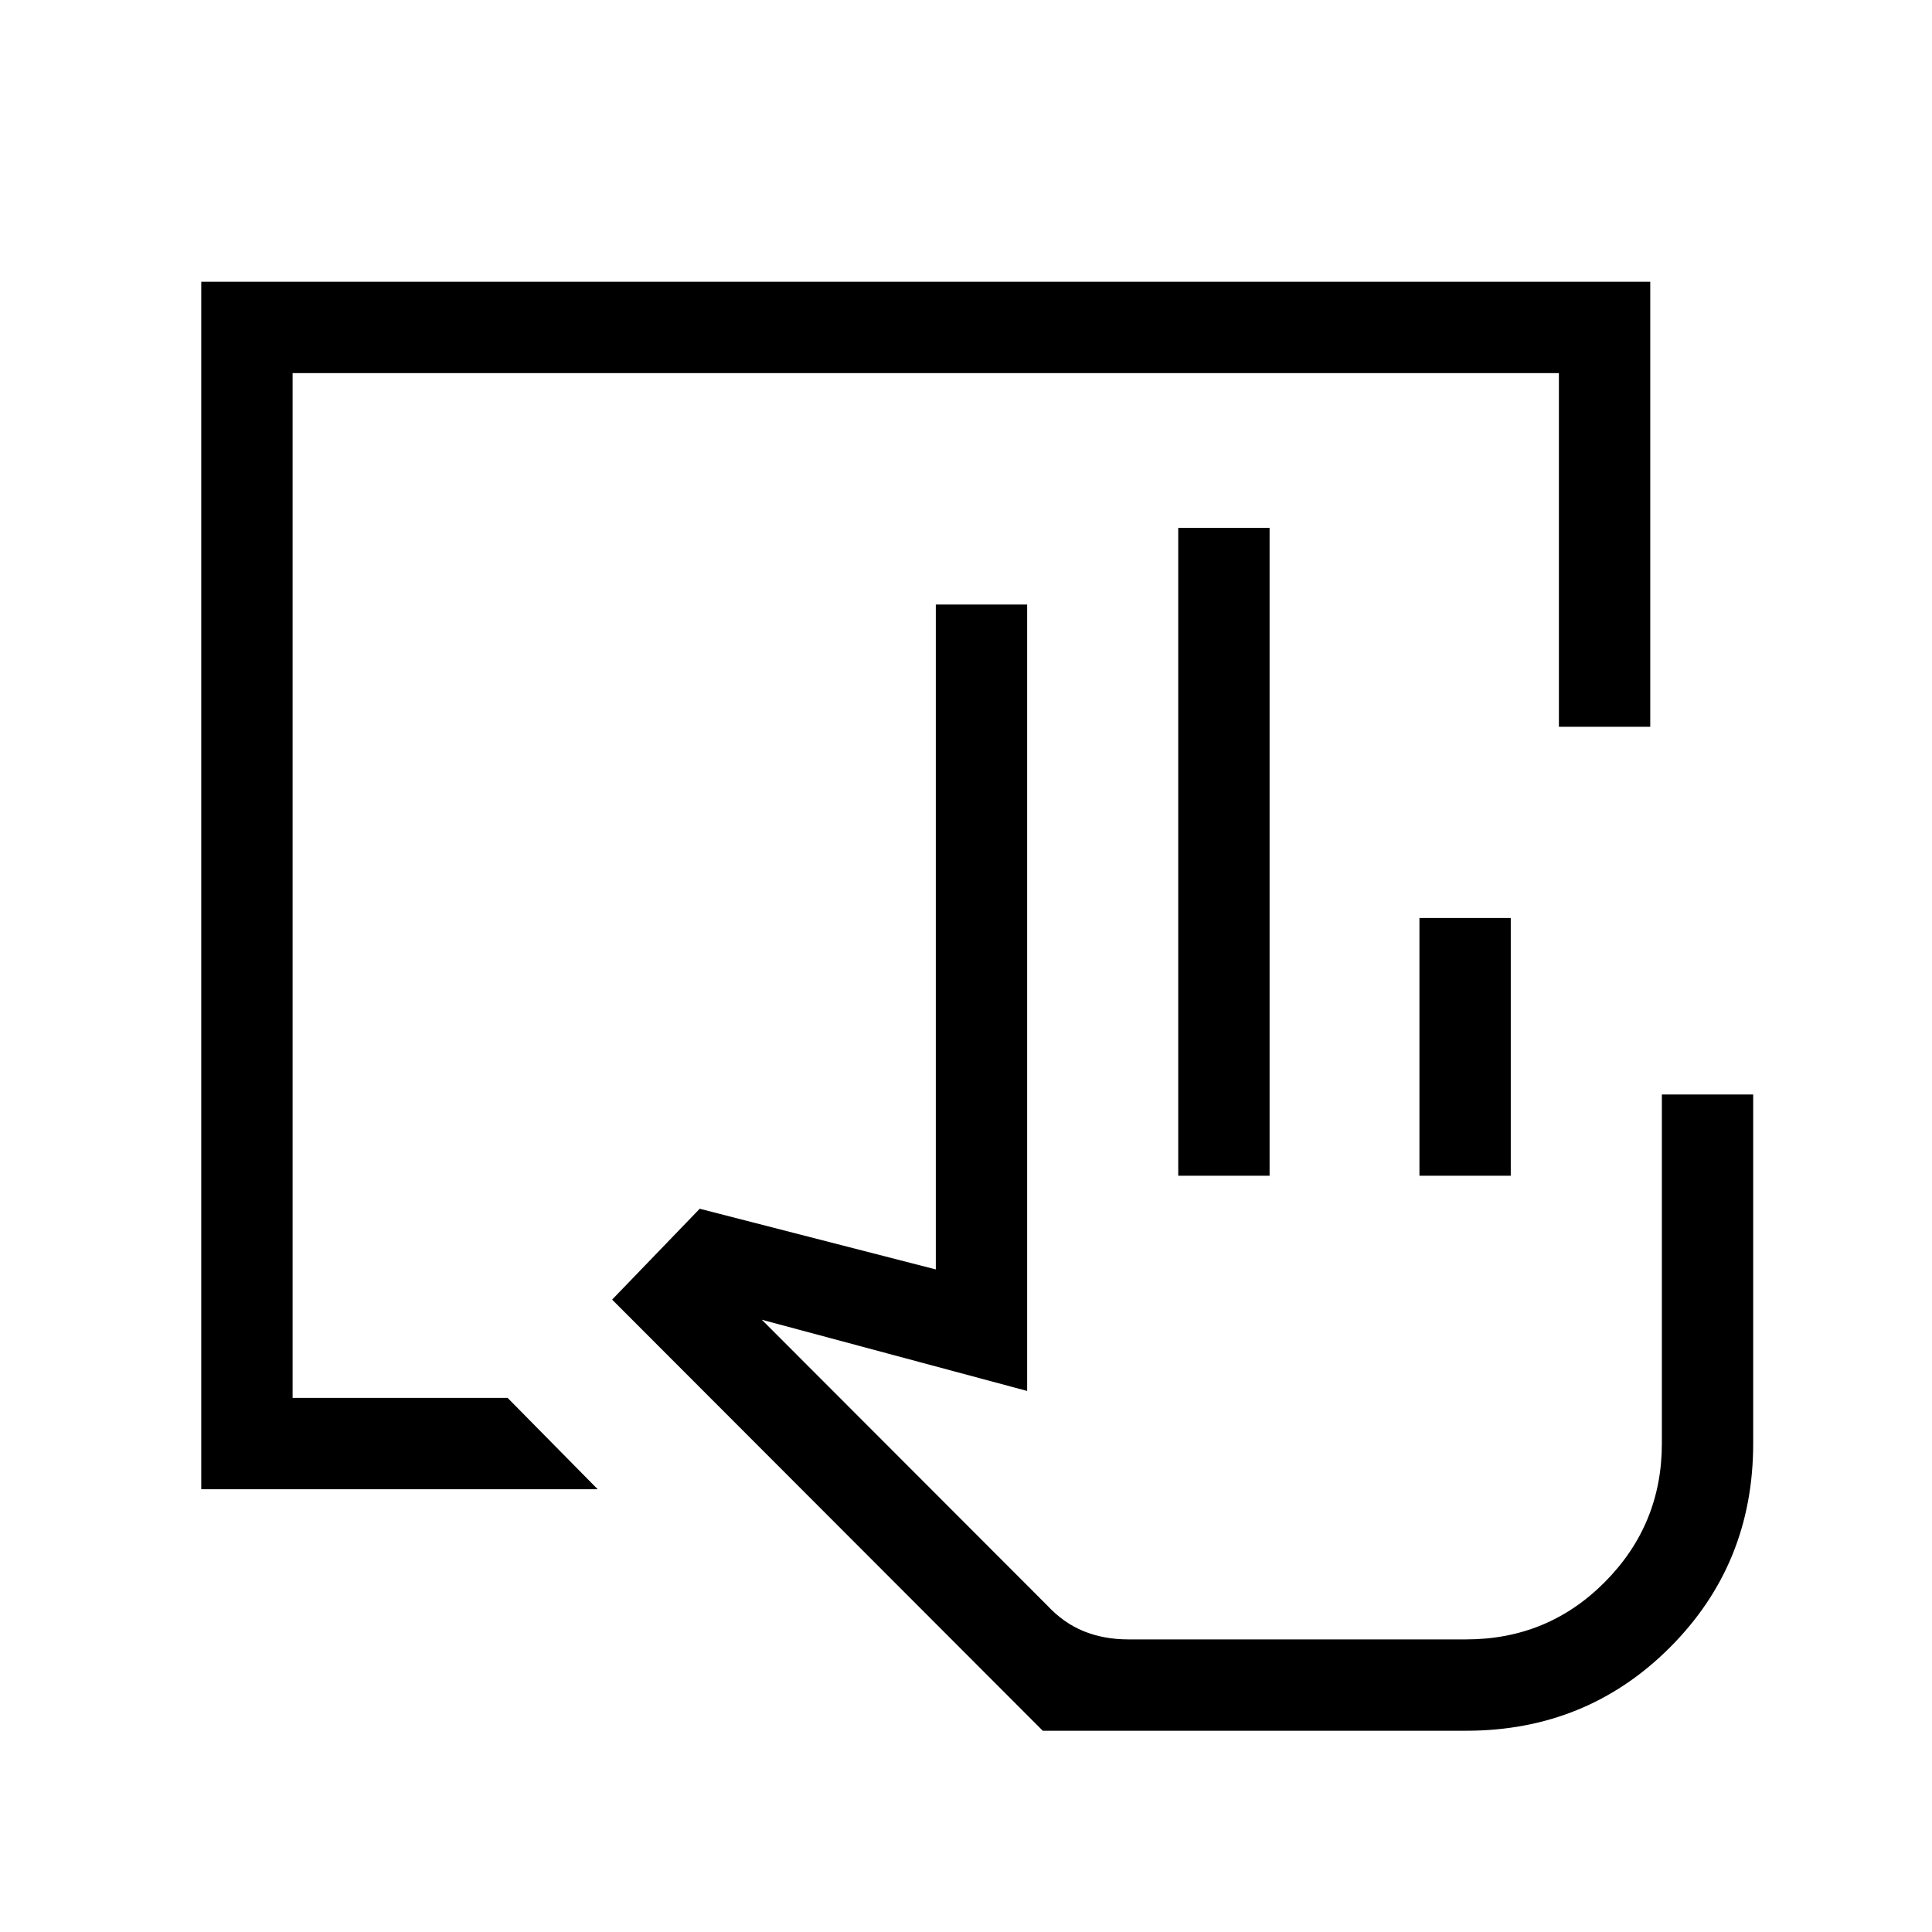 <svg xmlns="http://www.w3.org/2000/svg" width="48" height="48" viewBox="0 -960 960 960"><path d="M728.46-100H518.15L304.16-314.23l43.53-45.15L465-329.23v-330.38h45.38v390.76l-131.84-35.38 141.77 141.92q8.15 8.77 18.19 12.85 10.04 4.07 22.19 4.07h167.77q40.69 0 69-28.53 28.31-28.53 28.31-68.77v-173.46h45.38v173.46q0 59.92-41.38 101.3Q788.38-100 728.46-100Zm-143-275.77v-321.92h45.39v321.92h-45.39Zm119.85 0v-128.08h45.38v128.08h-45.38Zm23.15 230.38H520.31h208.15ZM100-220v-600h720v221.15h-45.39v-175.76H145.39v509.22h106.84L297-220H100Z"/></svg>